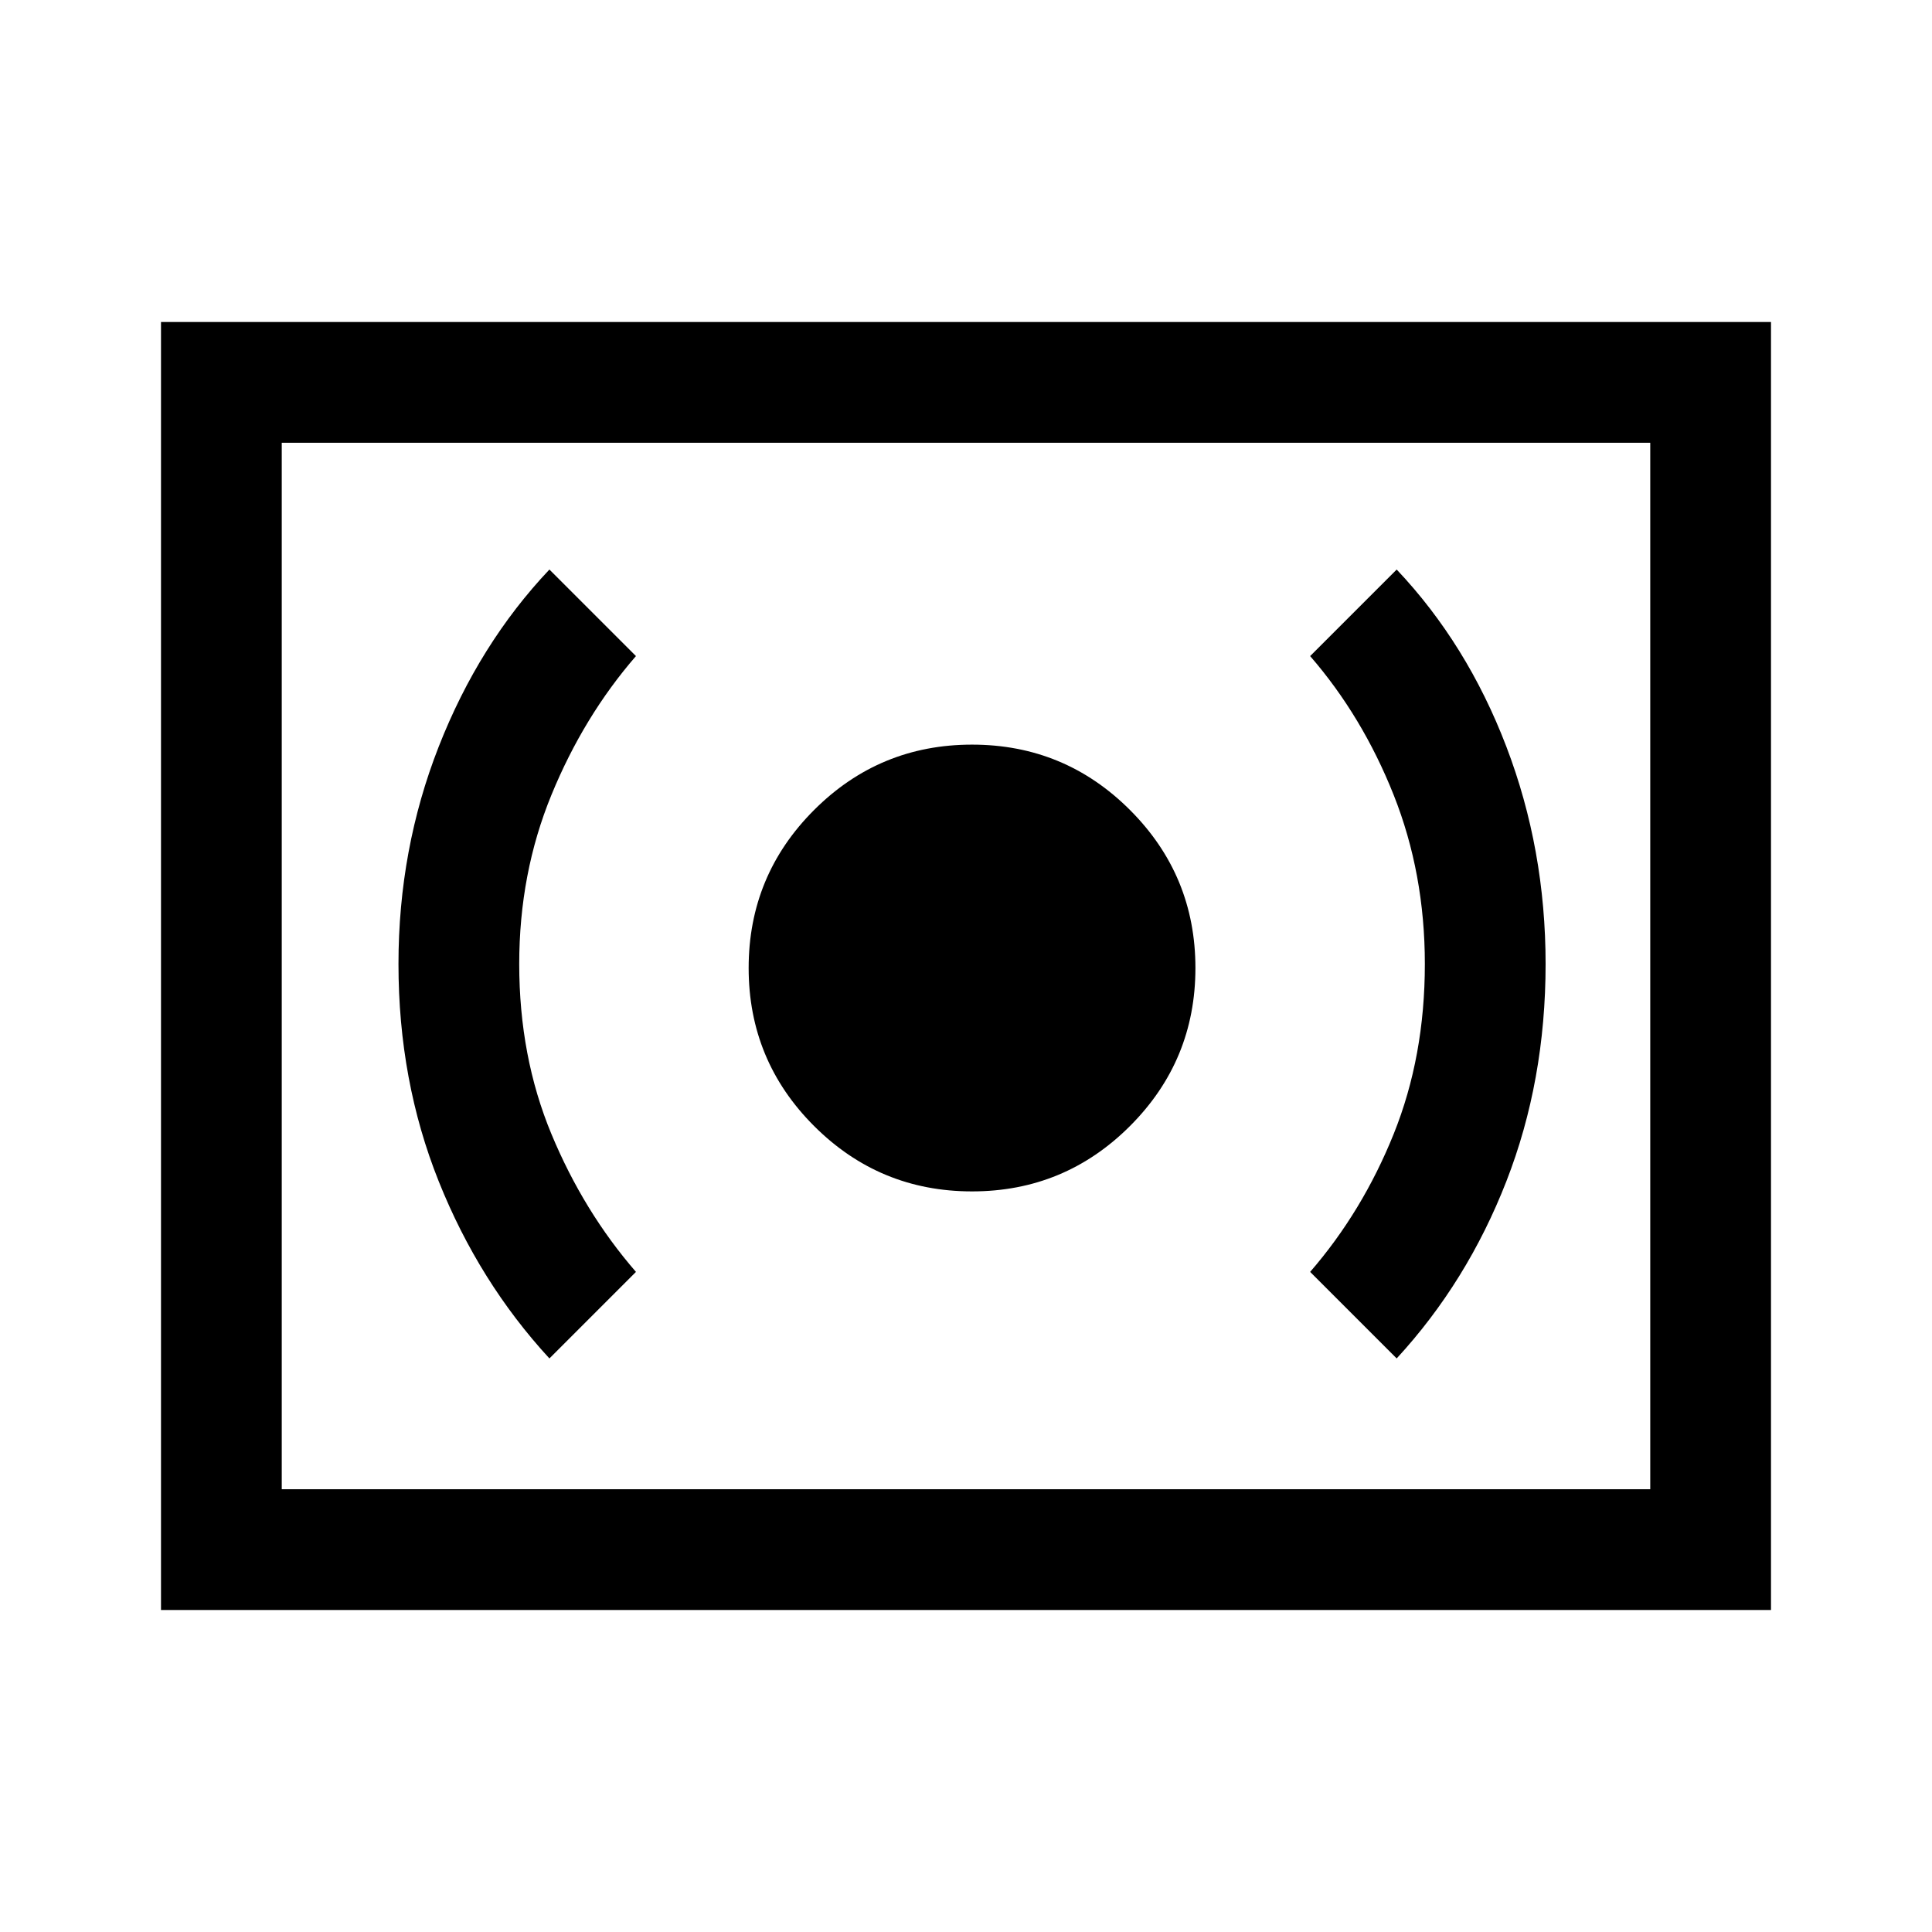 <svg xmlns="http://www.w3.org/2000/svg" height="48" width="48"><path d="M24.15 29.6q2.3 0 3.925-1.625T29.7 24.05q0-2.3-1.625-3.925T24.15 18.5q-2.3 0-3.925 1.625T18.6 24.05q0 2.3 1.625 3.925T24.15 29.6Zm10.55 4.15q1.75-1.9 2.725-4.4.975-2.5.975-5.4 0-2.85-.975-5.4-.975-2.55-2.725-4.4l-2.15 2.15q1.3 1.5 2.075 3.45.775 1.95.775 4.2 0 2.3-.775 4.225Q33.85 30.1 32.55 31.6Zm-21.05 0 2.15-2.15q-1.3-1.5-2.1-3.425-.8-1.925-.8-4.225 0-2.25.8-4.2.8-1.95 2.1-3.45l-2.15-2.15Q11.9 16 10.9 18.55q-1 2.55-1 5.4 0 2.9 1 5.4 1 2.5 2.75 4.4ZM4 40V8h40v32Zm3-3V11Zm0 0h34V11H7Z"/></svg>